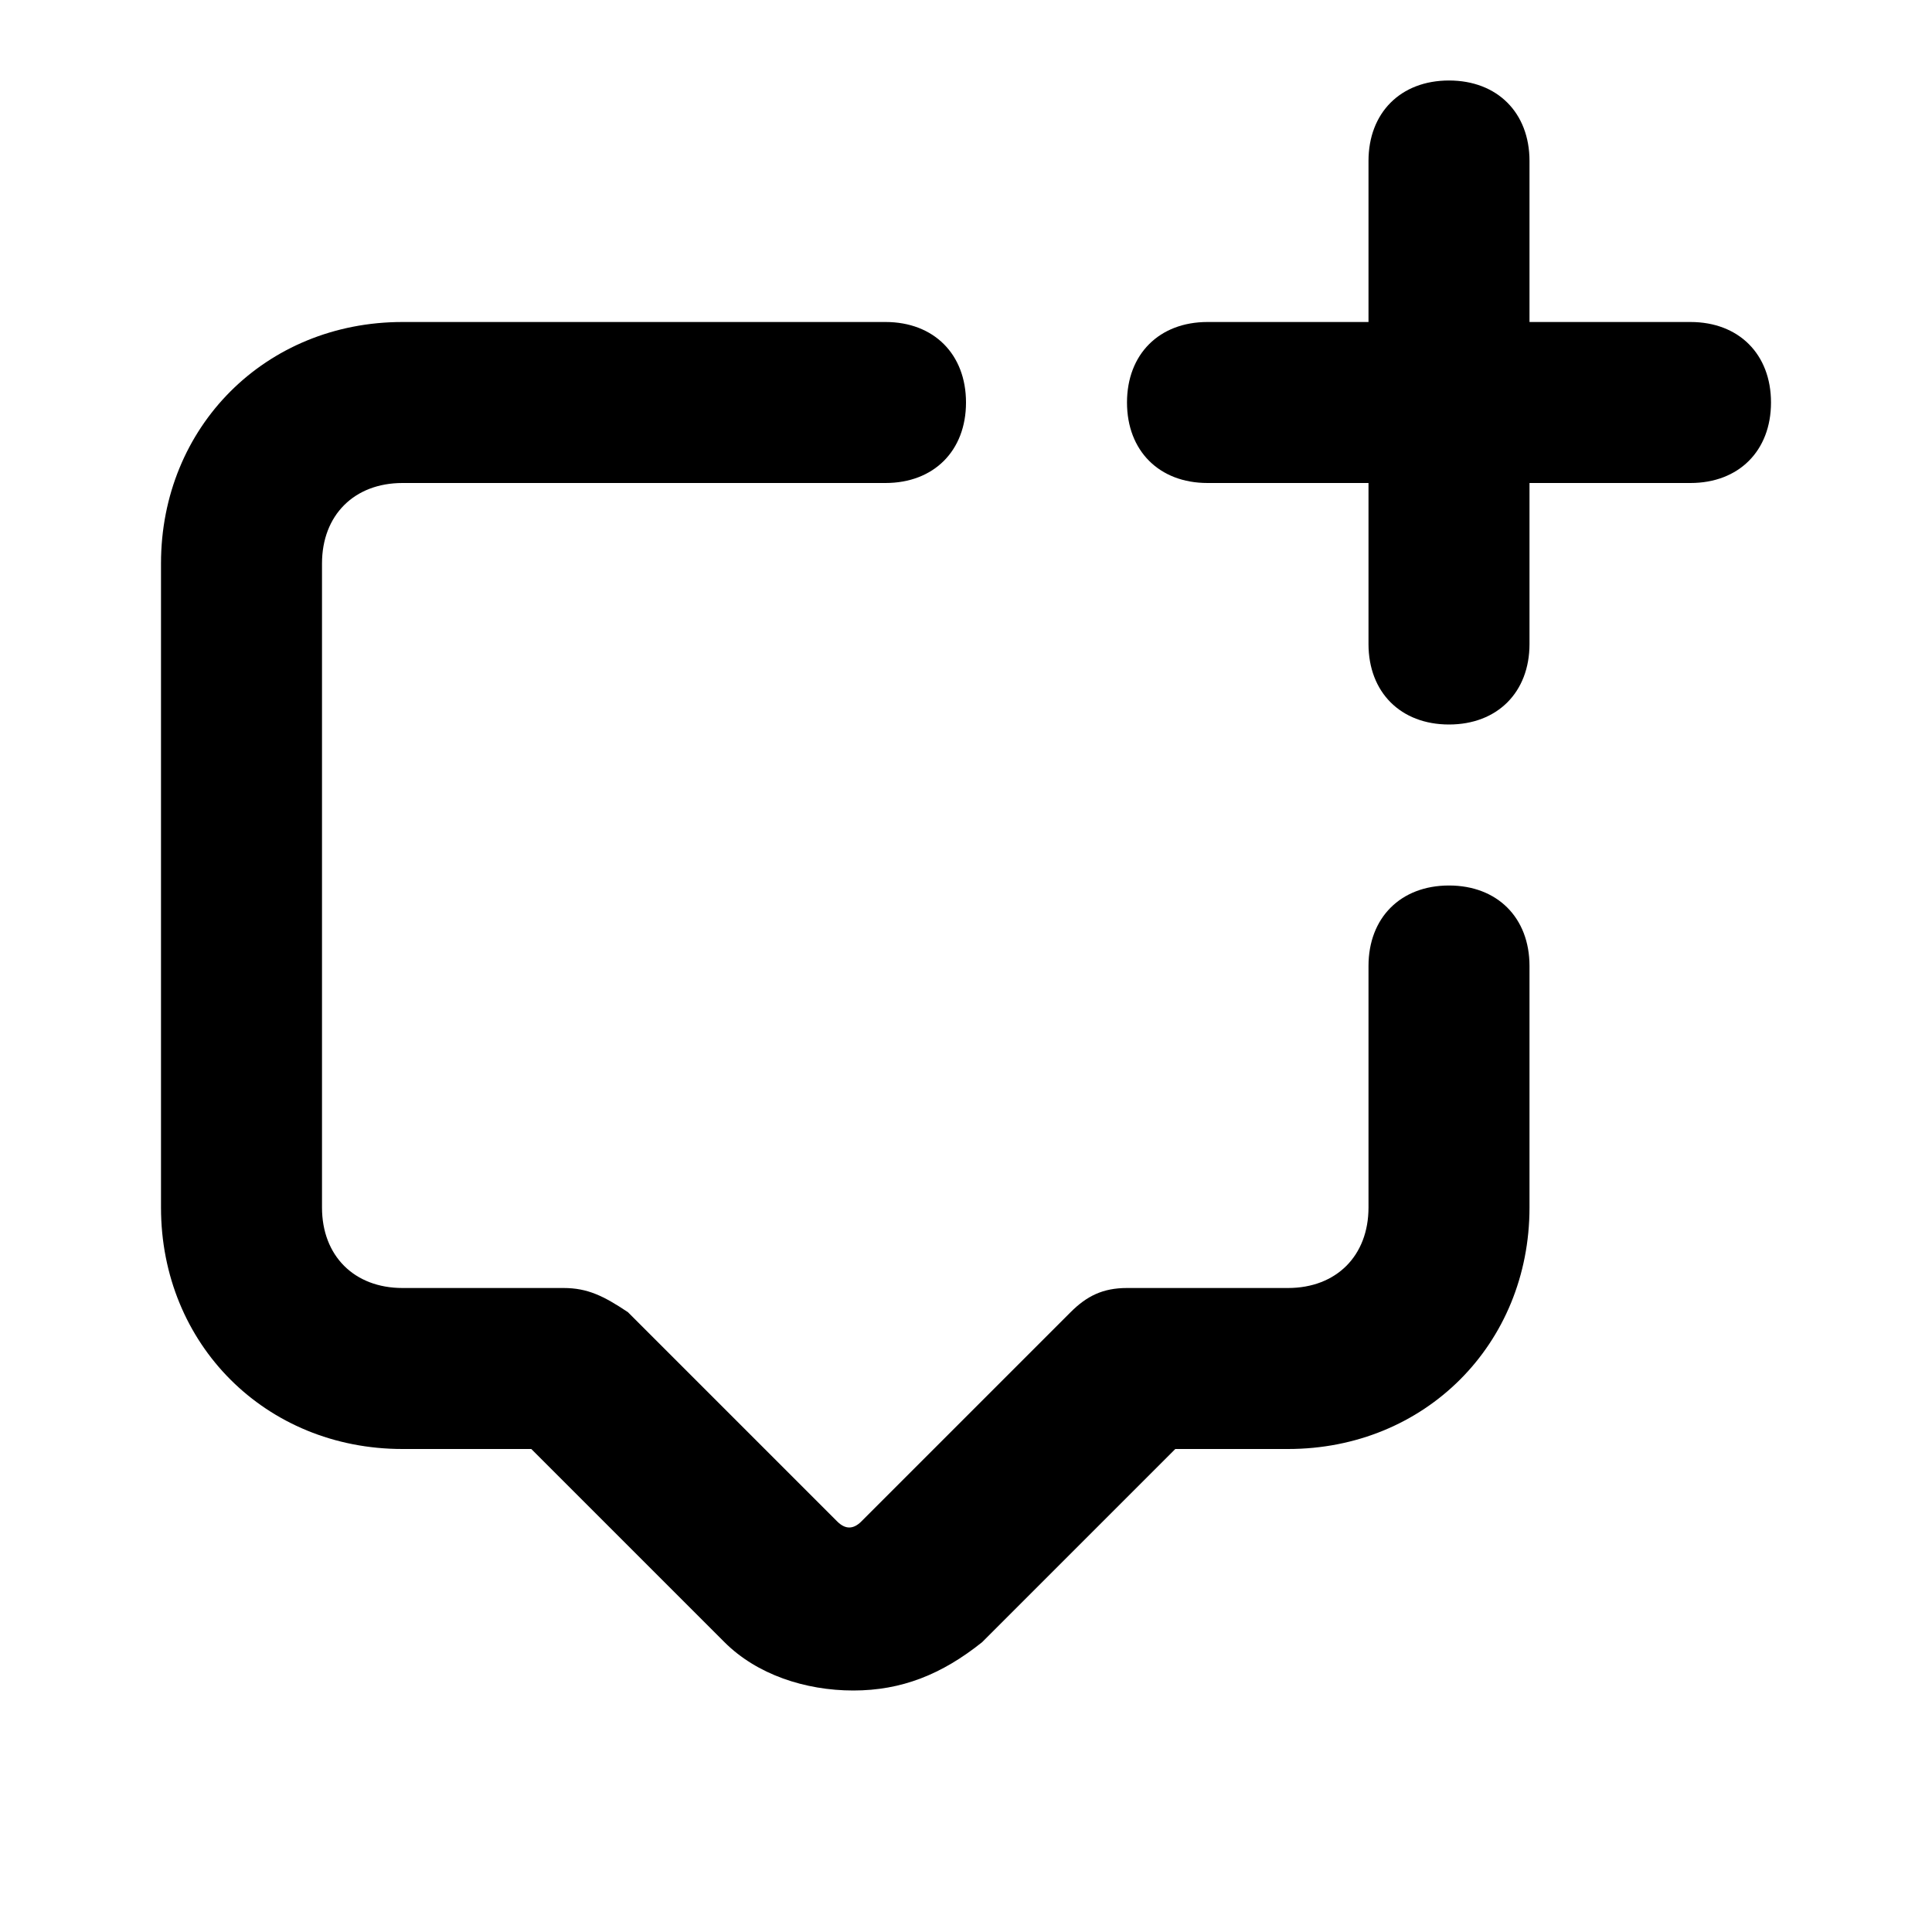 <?xml version="1.0" encoding="utf-8"?>
<!-- Generator: Adobe Illustrator 20.0.0, SVG Export Plug-In . SVG Version: 6.00 Build 0)  -->
<!DOCTYPE svg PUBLIC "-//W3C//DTD SVG 1.1//EN" "http://www.w3.org/Graphics/SVG/1.1/DTD/svg11.dtd">
<svg version="1.1" id="Layer_1" xmlns="http://www.w3.org/2000/svg" xmlns:xlink="http://www.w3.org/1999/xlink" x="0px" y="0px"
	 viewBox="0 0 24 24" style="enable-background:new 0 0 24 24;" xml:space="preserve">
<style type="text/css">
	.st0{fill:#A5B2BD;}
	.st1{fill:#3197D6;}
	.st2{fill:#010101;}
</style>
<g>
	<path d="M21,4h-2V2c0-0.6-0.4-1-1-1s-1,0.4-1,1v2h-2c-0.6,0-1,0.4-1,1s0.4,1,1,1h2v2c0,0.6,0.4,1,1,1s1-0.4,1-1V6h2
		c0.6,0,1-0.4,1-1S21.6,4,21,4z"/>
	<path d="M18,11c-0.6,0-1,0.4-1,1v3c0,0.6-0.4,1-1,1h-2c-0.3,0-0.5,0.1-0.7,0.3l-2.6,2.6c-0.1,0.1-0.2,0.1-0.3,0l-2.6-2.6
		C7.5,16.1,7.3,16,7,16l-2,0c-0.6,0-1-0.4-1-1l0-8c0-0.6,0.4-1,1-1h6c0.6,0,1-0.4,1-1s-0.4-1-1-1H5C3.3,4,2,5.3,2,7l0,8
		c0,1.7,1.3,3,3,3l1.6,0l2.4,2.4c0.4,0.4,1,0.6,1.6,0.6s1.1-0.2,1.6-0.6l2.4-2.4H16c1.7,0,3-1.3,3-3v-3C19,11.4,18.6,11,18,11z"/>
</g>
</svg>
